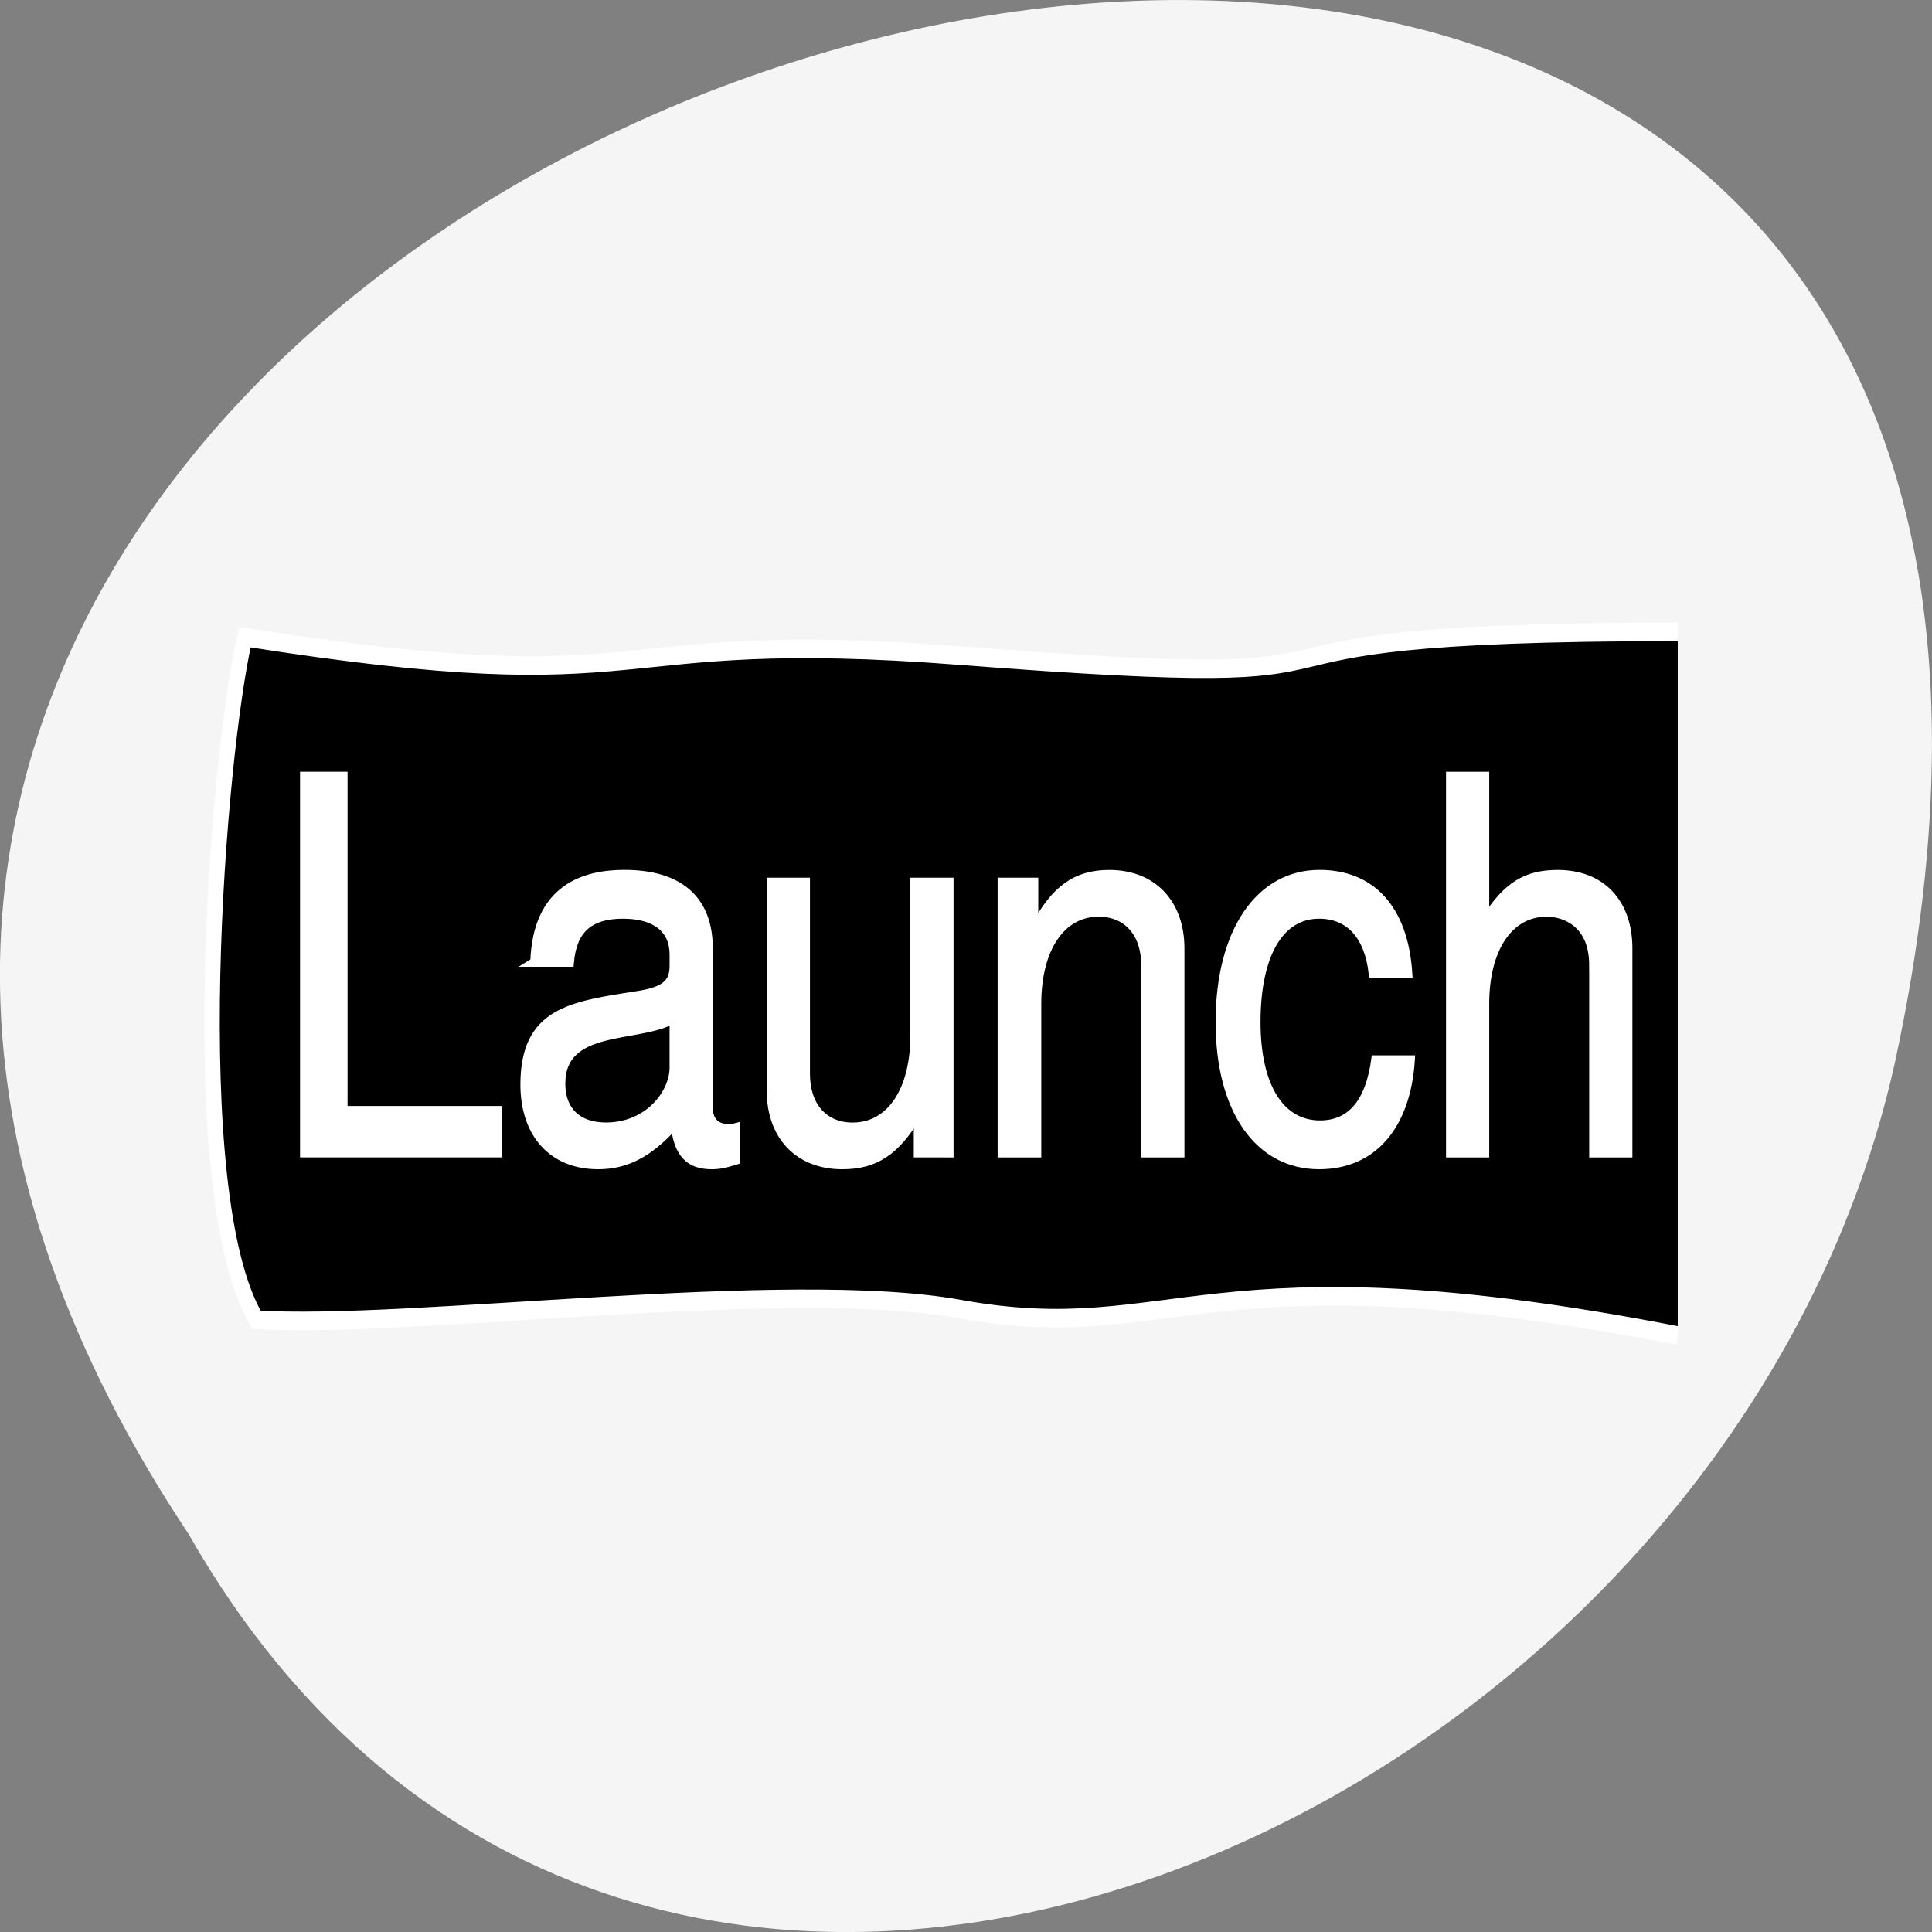 <svg xmlns="http://www.w3.org/2000/svg" viewBox="0 0 256 256"><rect x="0" y="0" width="256" height="256" fill="#808080" stroke="none"/><path d="m 24.966 203.23 c -127.95 -192.46 280.09 -311 226.07 -62.2 -23.02 102.82 -167.39 165.22 -226.07 62.2 z" fill="#f5f5f5" color="#000"/><g transform="matrix(0.997 0 0 1.198 23.09 -282.91)" stroke="#fff"><path d="m 199.82 383.87 c -63.18 -10.21 -66.809 1.391 -95.39 -2.927 -23.04 -3.481 -73.55 2.262 -93.51 1.171 -9.896 -13.954 -5.128 -62.65 -1.53 -75.49 56.793 7.459 45.44 -1.156 95.05 2.044 68.25 4.402 22.457 -2.629 95.38 -2.629" stroke-width="2.053"/><g fill="#fff"><path d="m 22.532 322.01 h -5.314 v 41.654 h 25.884 v -4.685 h -20.57 z"/><path d="m 47.815 342.58 h 4.8 c 0.4 -3.657 2.571 -5.314 7.03 -5.314 4.285 0 6.685 1.6 6.685 4.457 v 1.257 c 0 2 -1.2 2.857 -4.971 3.314 -8.742 1.143 -14.856 1.828 -14.856 9.828 0 5.428 3.771 8.856 9.828 8.856 3.771 0 6.799 -1.314 10.171 -4.4 0.343 3.03 1.828 4.4 4.914 4.4 0.971 0 1.714 -0.114 3.257 -0.514 v -3.6 c -0.514 0.114 -0.743 0.114 -1.028 0.114 -1.657 0 -2.571 -0.857 -2.571 -2.343 v -17.599 c 0 -5.314 -3.885 -8.171 -11.256 -8.171 -5.371 0 -11.713 1.6 -11.999 9.713 z m 9.542 18.227 c -3.714 0 -5.885 -1.771 -5.885 -4.8 0 -6.571 9.999 -4.914 14.856 -7.142 v 5.371 c 0 2.857 -3.314 6.571 -8.971 6.571 z"/><path d="m 103.07 363.67 v -29.94 h -4.742 v 16.97 c 0 6.114 -3.2 10.113 -8.171 10.113 -3.771 0 -6.171 -2.286 -6.171 -5.885 v -21.2 h -4.742 v 23.08 c 0 4.971 3.714 8.171 9.542 8.171 4.4 0 7.199 -1.543 9.999 -5.485 v 4.171 z"/><path d="m 109.93 333.73 v 29.94 h 4.8 v -16.513 c 0 -6.114 3.2 -10.113 8.114 -10.113 3.771 0 6.171 2.286 6.171 5.885 v 20.741 h 4.742 v -22.627 c 0 -4.971 -3.714 -8.171 -9.485 -8.171 -4.457 0 -7.314 1.714 -9.942 5.885 v -5.03 z"/><path d="m 164.04 343.78 c -0.571 -7.142 -4.971 -10.913 -11.828 -10.913 -8.06 0 -13.313 6.399 -13.313 16.341 0 9.656 5.142 15.77 13.256 15.77 7.142 0 11.656 -4.285 12.228 -11.599 h -4.8 c -0.8 4.8 -3.257 7.199 -7.314 7.199 -5.257 0 -8.399 -4.285 -8.399 -11.37 0 -7.485 3.085 -11.942 8.285 -11.942 4 0 6.514 2.343 7.085 6.514 z"/><path d="m 188.55 342.93 v 20.741 h 4.742 v -22.627 c 0 -5.03 -3.6 -8.171 -9.428 -8.171 -4.228 0 -6.799 1.314 -9.599 4.971 v -15.827 h -4.742 v 41.654 h 4.742 v -16.513 c 0 -6.114 3.2 -10.113 8.114 -10.113 2.457 0 6.171 1.2 6.171 5.885 z"/></g></g></svg>